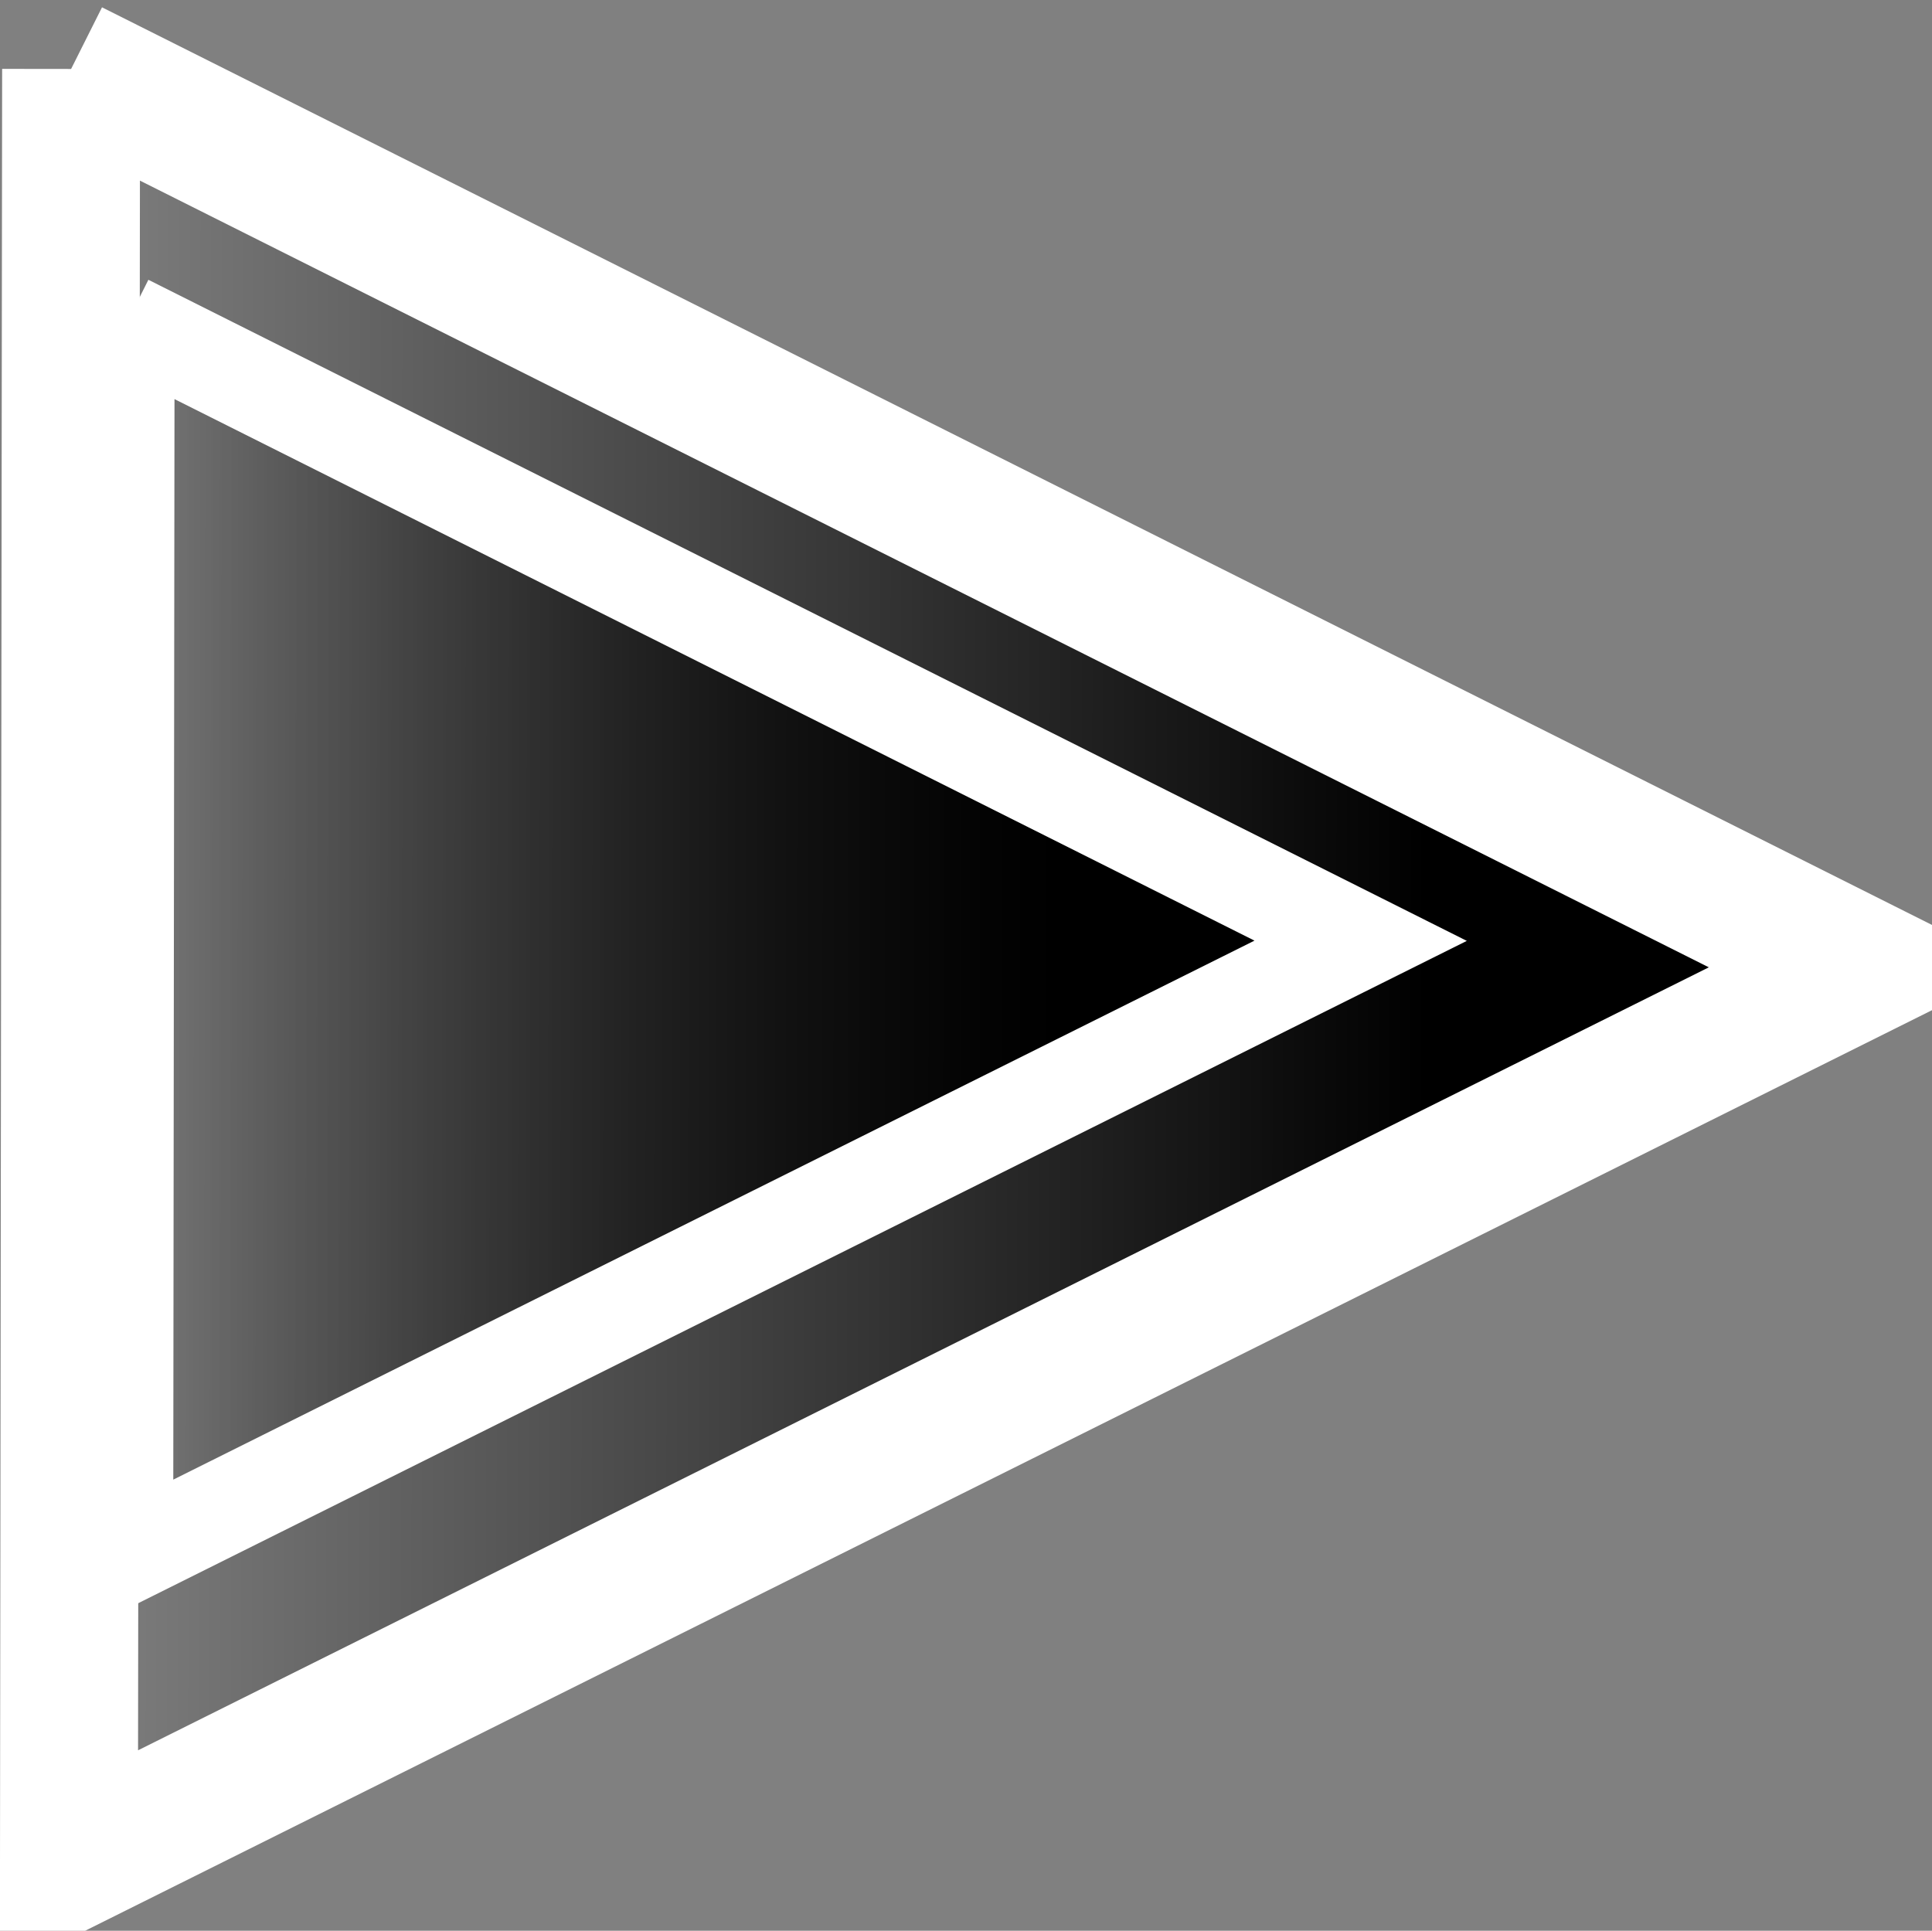 <svg xmlns="http://www.w3.org/2000/svg" xmlns:xlink="http://www.w3.org/1999/xlink" version="1.1" width="28.015" height="28" viewBox="0.372 1.332 28.015 28">
  <rect x="0.372" y="1.332" width="28.015" height="28" fill="#808080" stroke="none"/>
  <defs>
    <linearGradient id="grad_1" x1="32" y1="58" x2="32" y2="32" gradientUnits="userSpaceOnUse">
      <stop offset="0" stop-color="#000000" stop-opacity="0"/>
      <stop offset="0.755" stop-color="#000000"/>
    </linearGradient>
    <linearGradient id="grad_2" x1="32" y1="58" x2="32" y2="32" gradientUnits="userSpaceOnUse">
      <stop offset="0" stop-color="#000000" stop-opacity="0"/>
      <stop offset="0.755" stop-color="#000000"/>
    </linearGradient>
  <linearGradient id="grad_1-.0011655003763735294,-0.9999993443489075,-0.9999993443489075,-0.0011655003763735294,59.35,47.4" x1="1.387" y1="15.332" x2="27.387" y2="15.363" gradientUnits="userSpaceOnUse">
      <stop offset="0" stop-color="#000000" stop-opacity="0"/>
      <stop offset="0.755" stop-color="#000000"/>
    </linearGradient><linearGradient id="grad_2-.0008022793648615467,-0.6883557097960846,-0.6883557097960846,-0.0008022793648615467,42.10393816232681,37.028082036972044" x1="2.205" y1="14.954" x2="20.102" y2="14.975" gradientUnits="userSpaceOnUse">
      <stop offset="0" stop-color="#000000" stop-opacity="0"/>
      <stop offset="0.755" stop-color="#000000"/>
    </linearGradient></defs>
  <!-- Exported by Scratch - http://scratch.mit.edu/ -->
  <g id="ID0.714509782847017">
    <path id="ID0.832331005949527" fill="url(#grad_1-.0011655003763735294,-0.9999993443489075,-0.9999993443489075,-0.0011655003763735294,59.35,47.4)" d="M 1.403 2.332 L 1.372 28.332 L 27.387 15.363 L 1.403 2.332 " stroke-width="1"/>
    <path id="ID0.15867031691595912" fill="none" stroke="#FFFFFF" stroke-width="2" d="M 1.403 2.332 L 1.372 28.332 L 27.387 15.363 L 1.403 2.332 "/>
  </g>
  <g id="ID0.714509782847017">
    <path id="ID0.832331005949527" fill="url(#grad_2-.0008022793648615467,-0.6883557097960846,-0.6883557097960846,-0.0008022793648615467,42.10393816232681,37.028082036972044)" d="M 2.215 6.005 L 2.195 23.903 L 20.102 14.975 L 2.215 6.005 " stroke-width="0.688"/>
    <path id="ID0.15867031691595912" fill="none" stroke="#FFFFFF" stroke-width="1.377" d="M 2.215 6.005 L 2.195 23.903 L 20.102 14.975 L 2.215 6.005 "/>
  </g>
</svg>